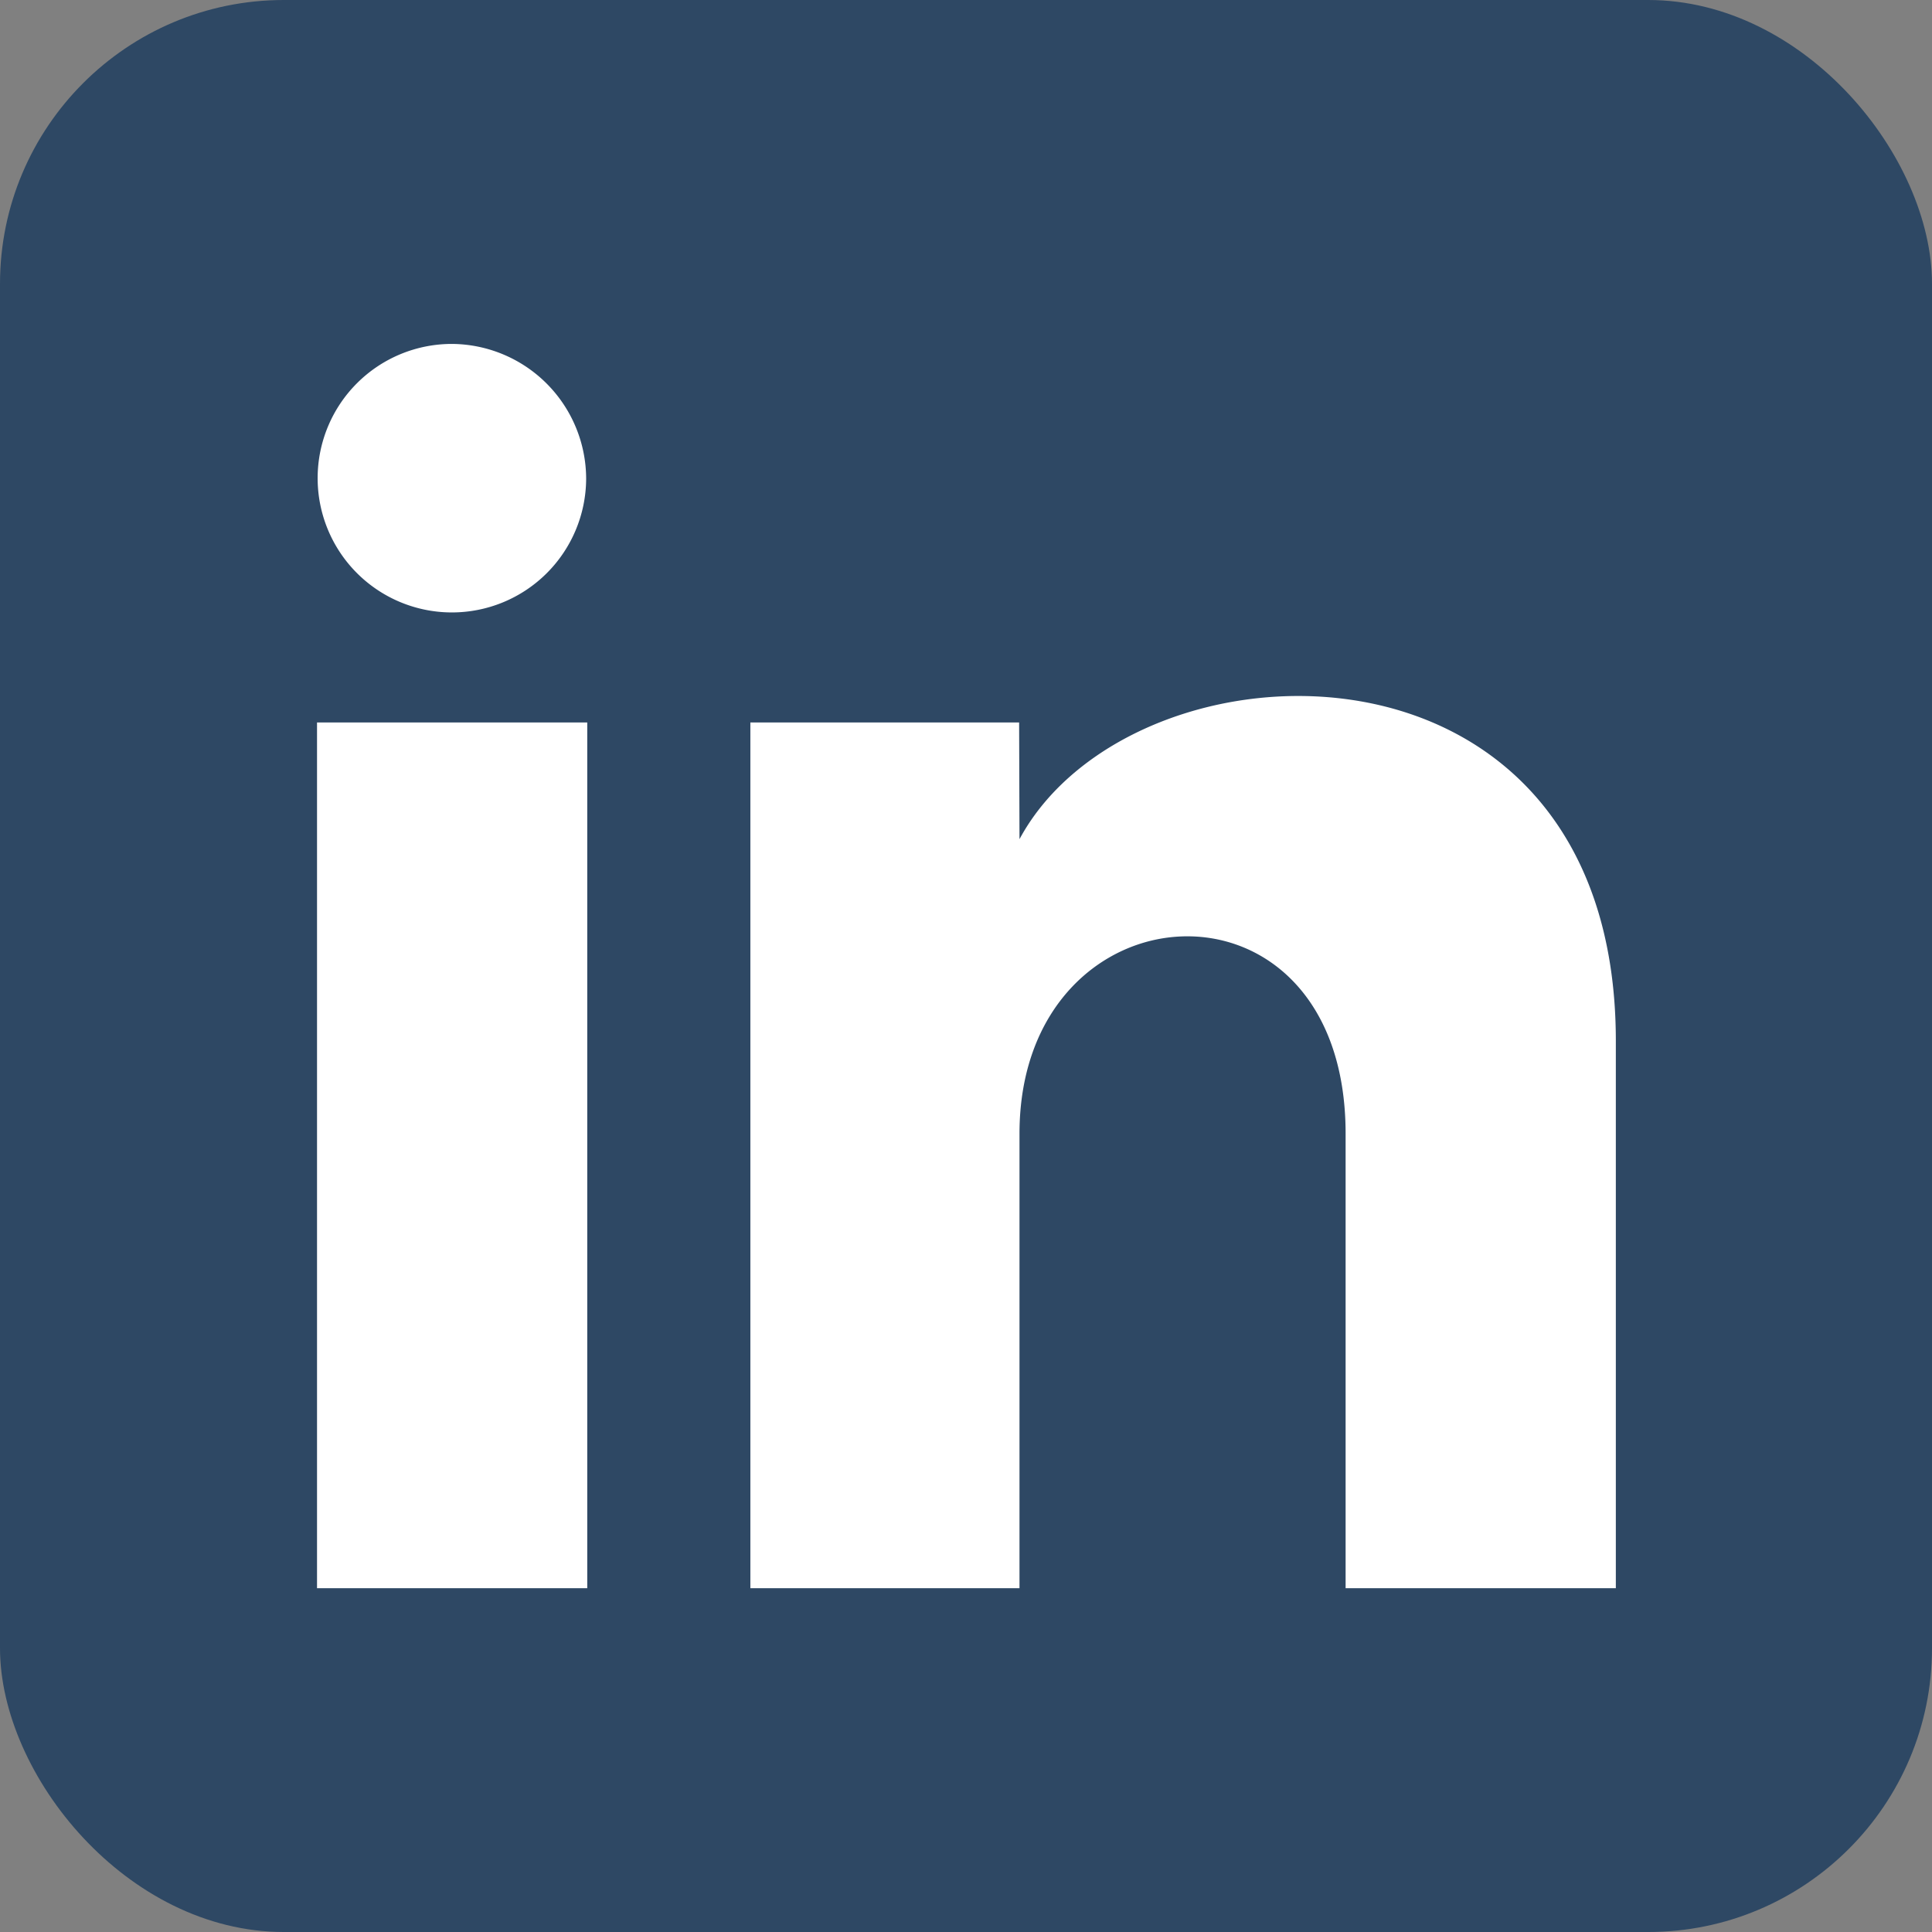 <svg xmlns="http://www.w3.org/2000/svg" viewBox="0 0 157.29 157.29"><rect x="0" y="0" width="157.29" height="157.29" fill="#808080" stroke="none"/><defs><style>.cls-1{fill:#2E4864;}.cls-2{fill:white;}</style></defs><title>yellow-linkedin</title><g id="Layer_2" data-name="Layer 2"><g id="Layer_1-2" data-name="Layer 1"><rect class="cls-1" width="157.29" height="157.29" rx="23.11"/><path class="cls-2" d="M47.72,39A10.93,10.93,0,1,1,36.8,28,11,11,0,0,1,47.72,39Zm.09,19.82h-22V129.3h22Zm35.16,0H61.09V129.3H83v-37c0-20.58,26.55-22.26,26.55,0v37h22V84.68C131.5,50,92.2,51.23,83,68.32Z"/></g></g></svg>